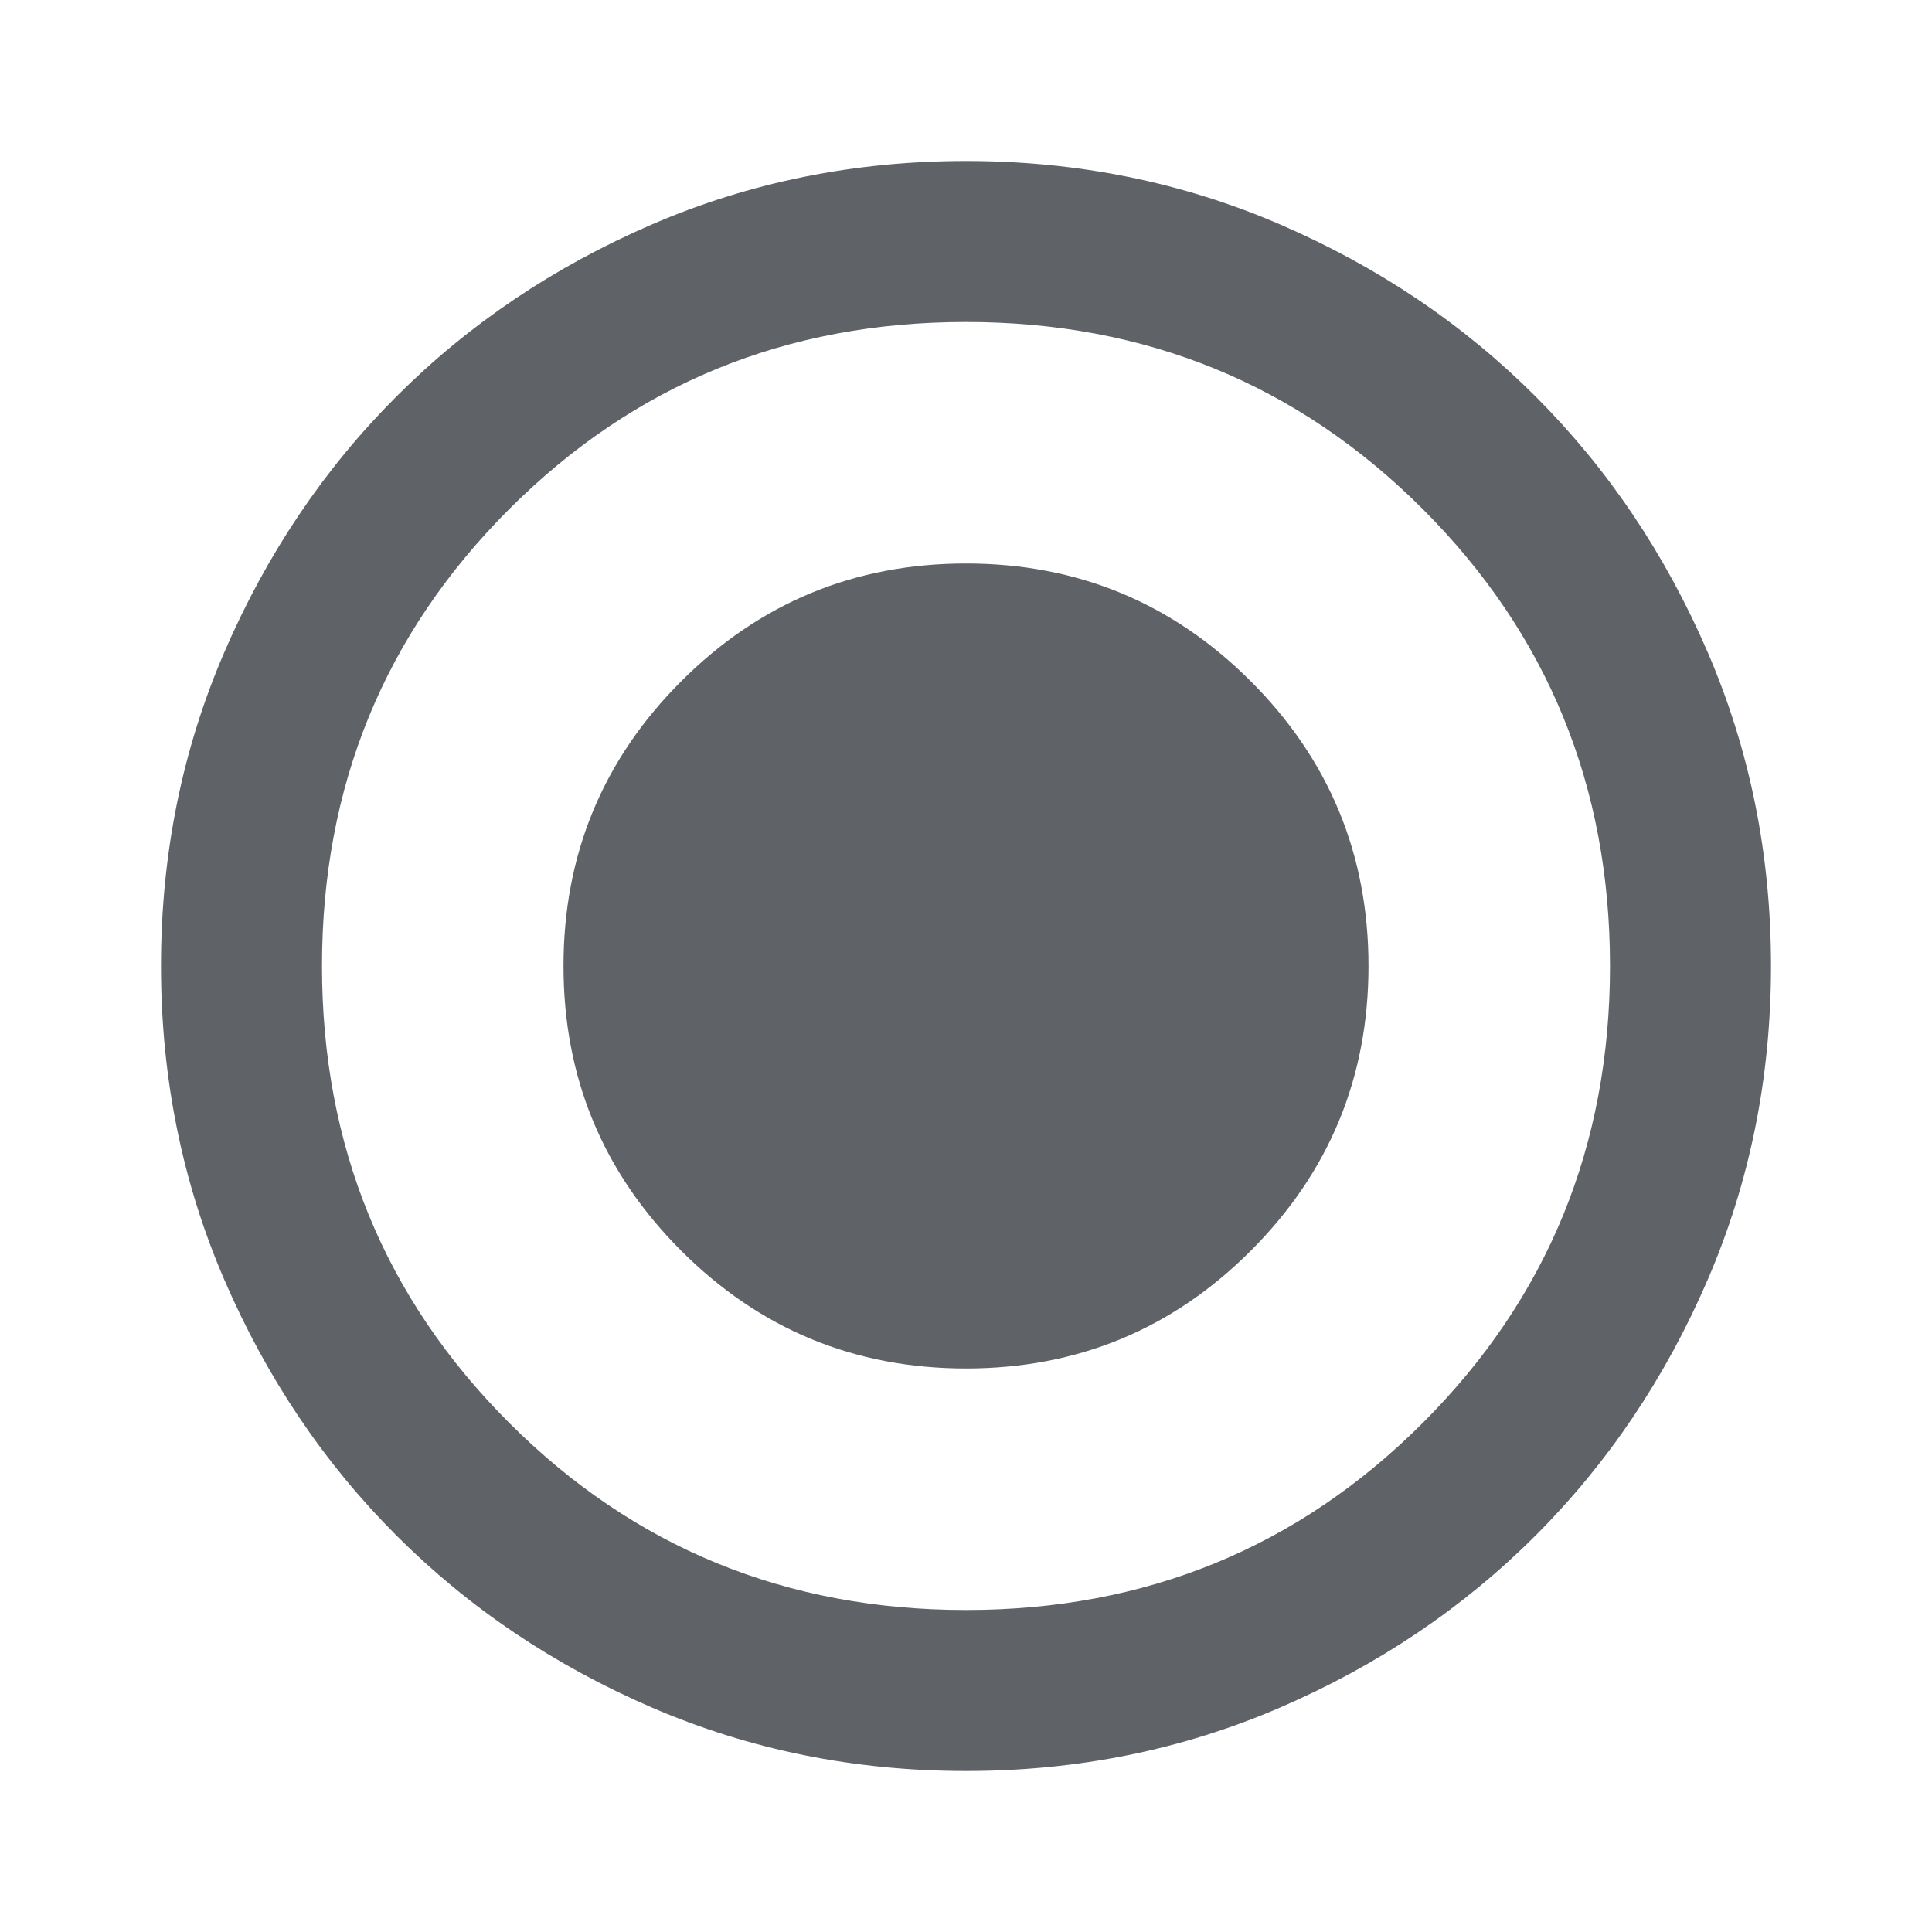 <svg xmlns="http://www.w3.org/2000/svg" 
height="24px" 
viewBox="0 -960 960 960" 
width="24px" 
fill="#5f6368">
<path d="M480-280q83 0 141.5-58.5T680-480q0-83-58.5-141.5T480-680q-83 0-141.5 58.5T280-480q0 83 58.5 141.5T480-280Zm0 200q-83 0-156-31.5T197-197q-54-54-85.5-127T80-480q0-83 31.5-156T197-763q54-54 127-85.5T480-880q83 0 156 31.5T763-763q54 54 85.5 127T880-480q0 83-31.5 156T763-197q-54 54-127 85.5T480-80Zm0-80q134 0 227-93t93-227q0-134-93-227t-227-93q-134 0-227 93t-93 227q0 134 93 227t227 93Zm0-320Z"/>
</svg>